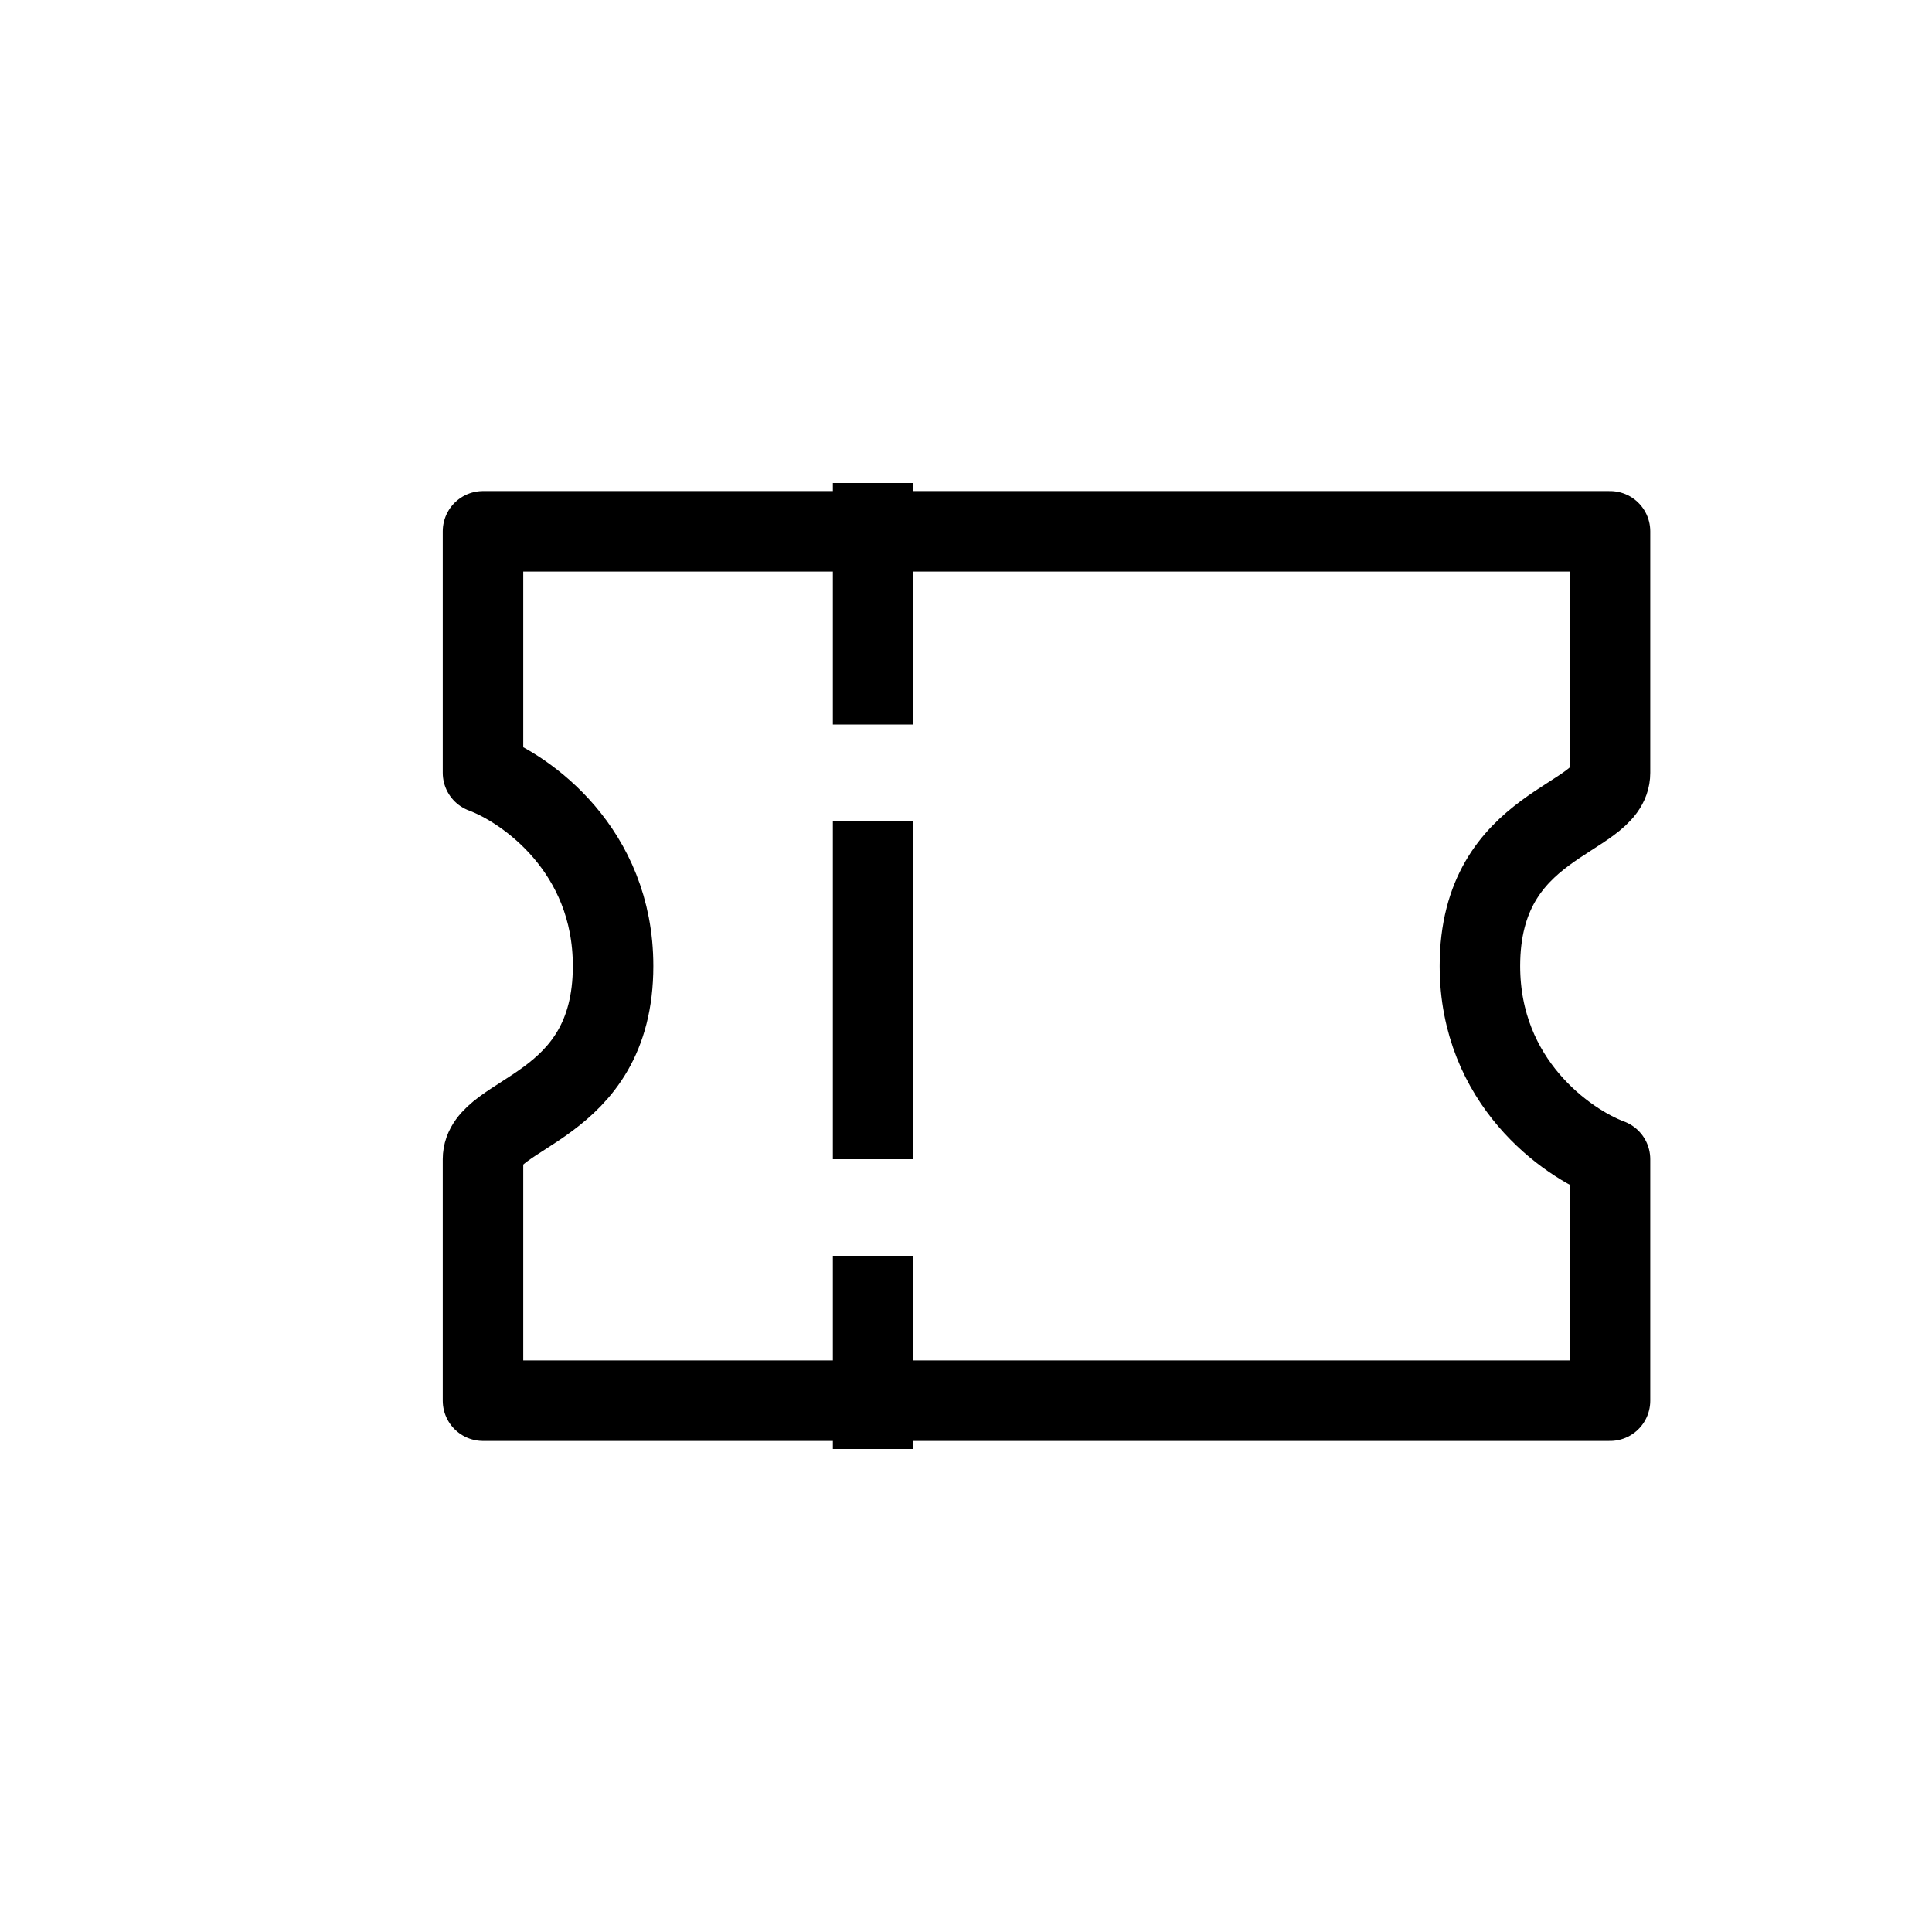<svg width="12" height="12" viewBox="0 0 12 12" fill="none" xmlns="http://www.w3.org/2000/svg">
<path d="M5.423 3V4.5M5.423 5.1V7.2M5.423 7.8V9M3 8.7H10V7.2C9.731 7.1 9.192 6.72 9.192 6C9.192 5.1 10 5.1 10 4.8V3.3H3V4.8C3.269 4.9 3.808 5.28 3.808 6C3.808 6.9 3 6.9 3 7.2V8.7Z" stroke="black" stroke-width="0.5" stroke-linejoin="round"/>
</svg>
